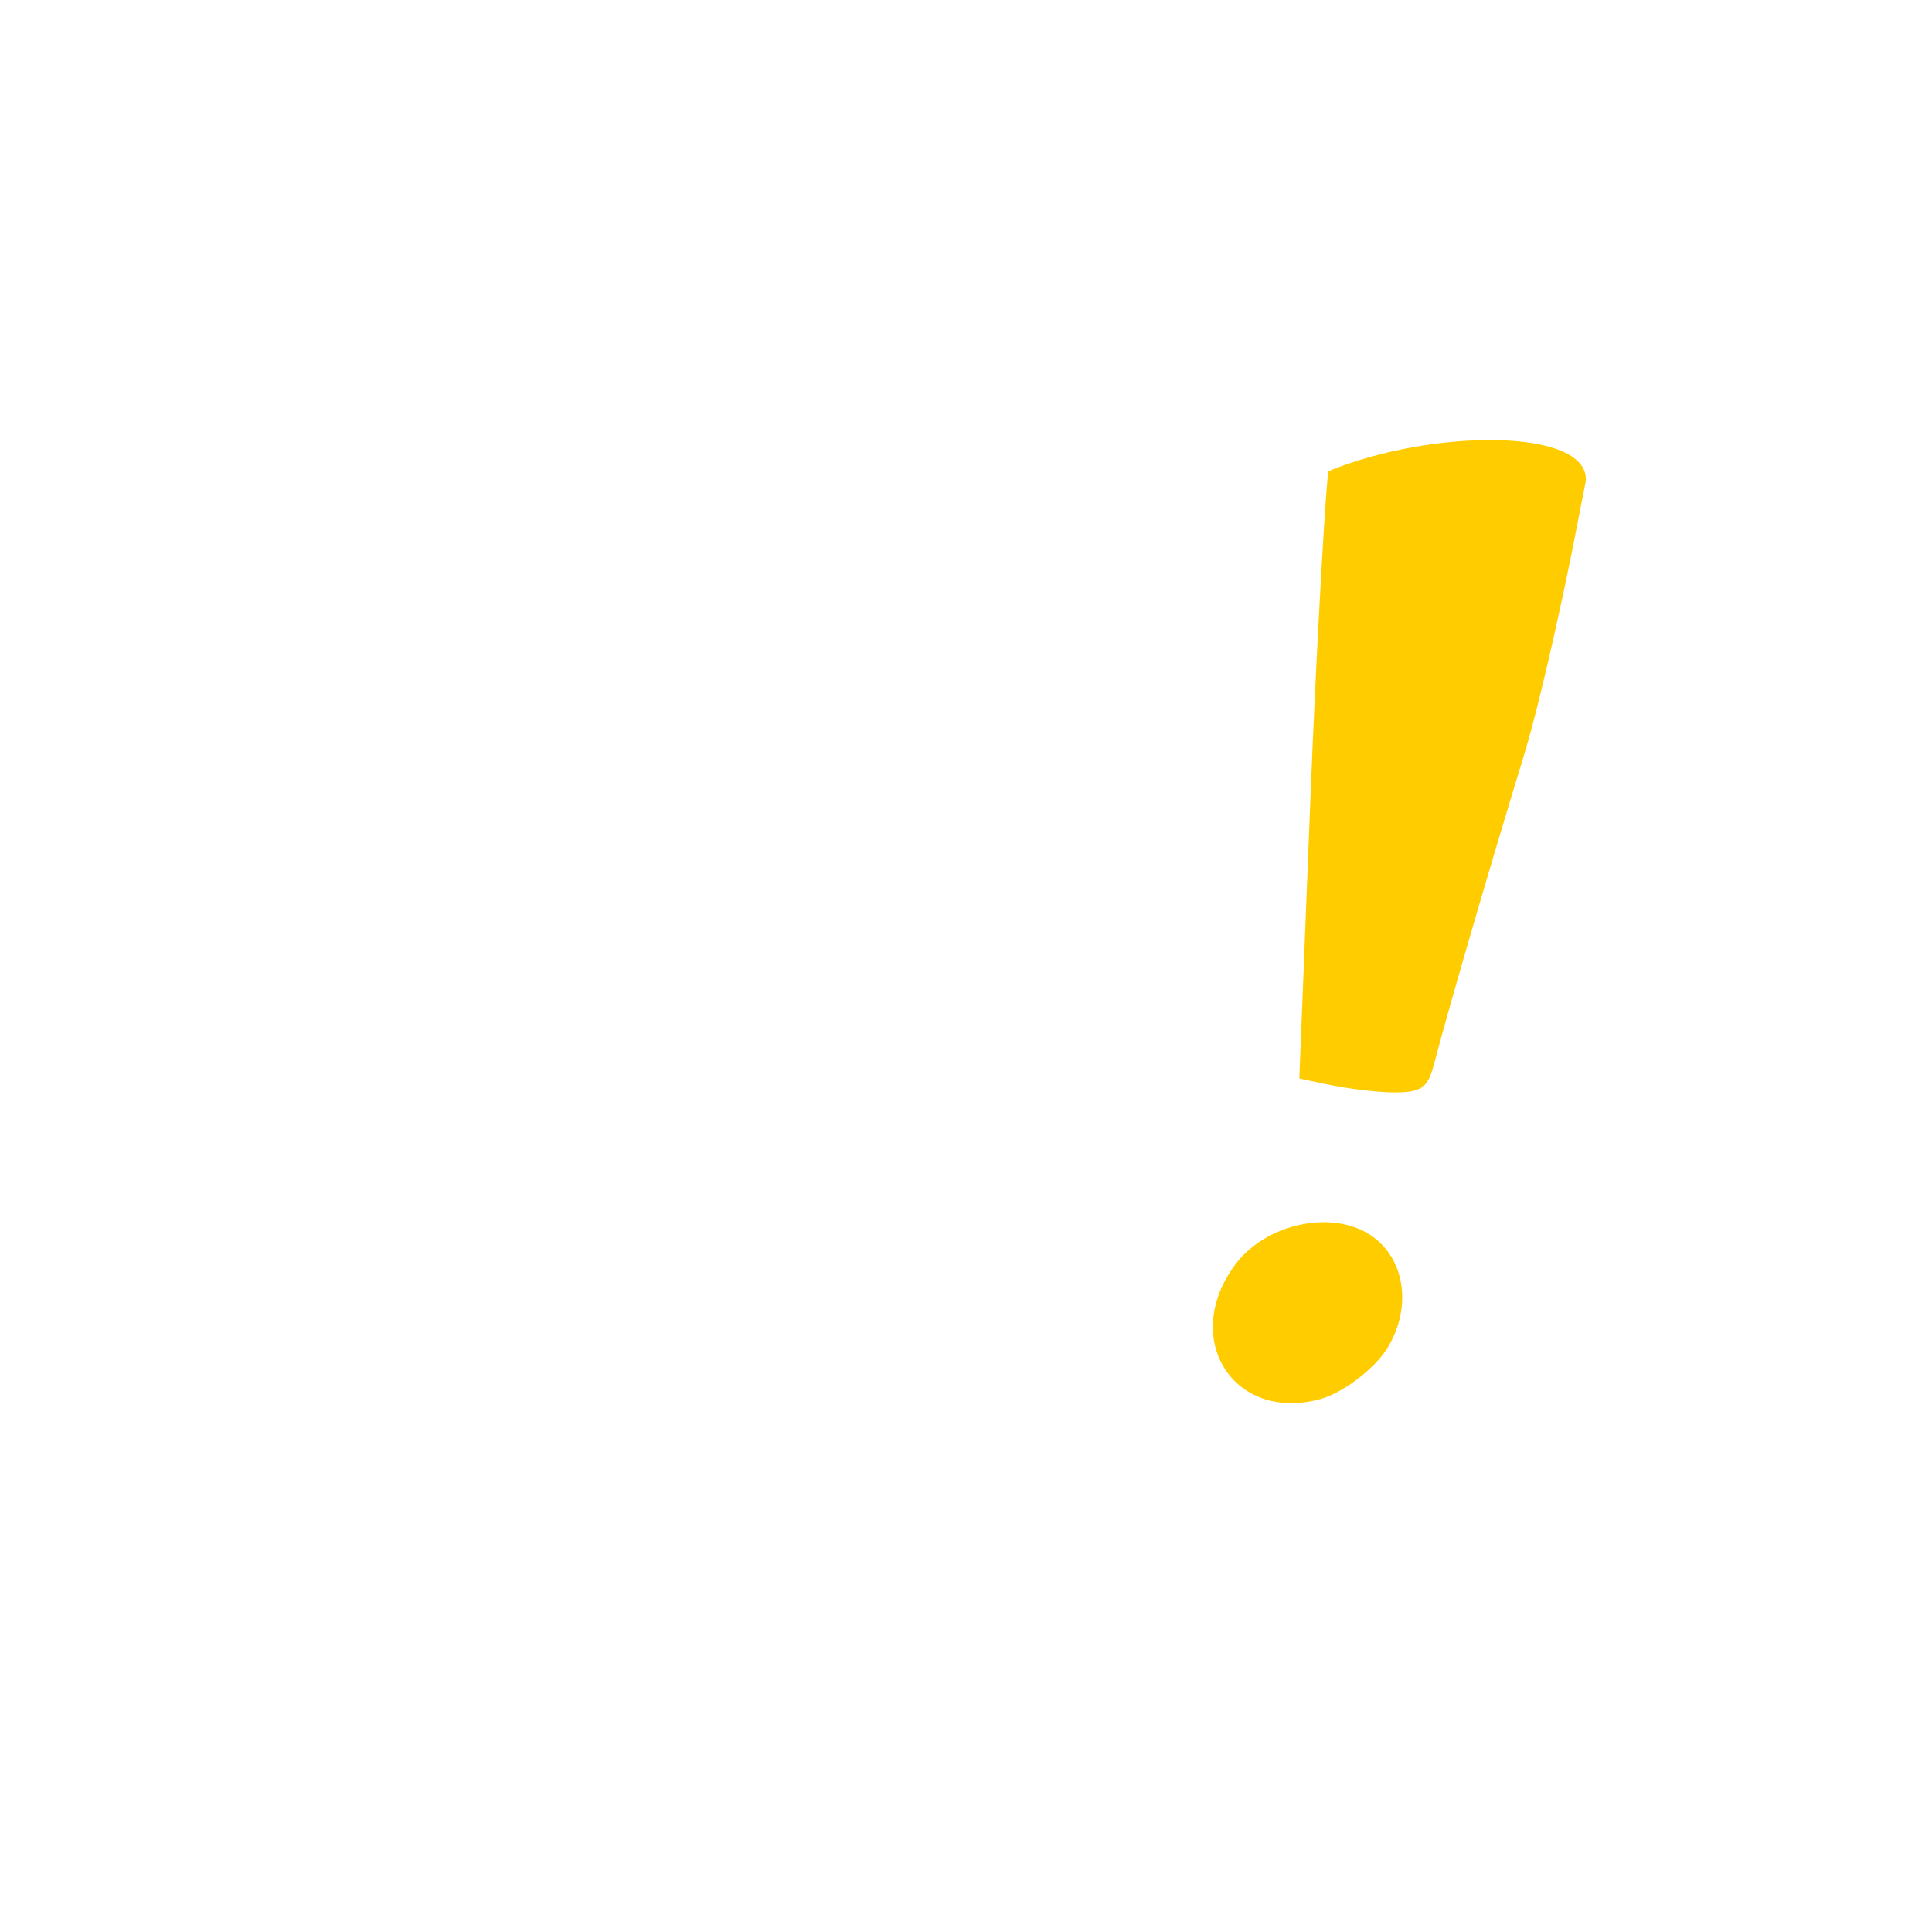 <?xml version="1.0" encoding="utf-8"?>
<!-- Generator: Adobe Illustrator 16.0.0, SVG Export Plug-In . SVG Version: 6.00 Build 0)  -->
<!DOCTYPE svg PUBLIC "-//W3C//DTD SVG 1.1//EN" "http://www.w3.org/Graphics/SVG/1.1/DTD/svg11.dtd">
<svg version="1.1" id="svg2" xmlns:svg="http://www.w3.org/2000/svg"
	 xmlns="http://www.w3.org/2000/svg" xmlns:xlink="http://www.w3.org/1999/xlink" x="0px" y="0px" width="450px" height="450px"
	 viewBox="0 0 450 450" enable-background="new 0 0 450 450" xml:space="preserve">
<g id="g2553" transform="translate(61.622,0)">
	<path id="path2412" fill="#FFCC00" d="M226.139,294.488c7.051-9.414,22.215-12.759,31.305-6.906
		c8.088,5.207,9.936,16.641,4.233,26.188c-2.966,4.965-10.513,10.727-15.929,12.158C225.535,331.274,213.29,311.642,226.139,294.488
		z"/>
	<path id="path2392" fill="#FFCC00" d="M246,252.271l-4.984-1.065l2.608-65.79c1.434-36.184,3.728-75.405,4.216-75.676
		c24.022-9.905,60.571-10.096,59.907,2.238l-2.959,15.124c-1.627,8.318-7.277,35.208-11.559,49.174
		c-7.539,24.588-17.745,59.639-20.756,71.279c-1.168,4.514-2.186,5.86-4.938,6.539C264.009,254.961,255.023,254.2,246,252.271z"/>
</g>
</svg>
